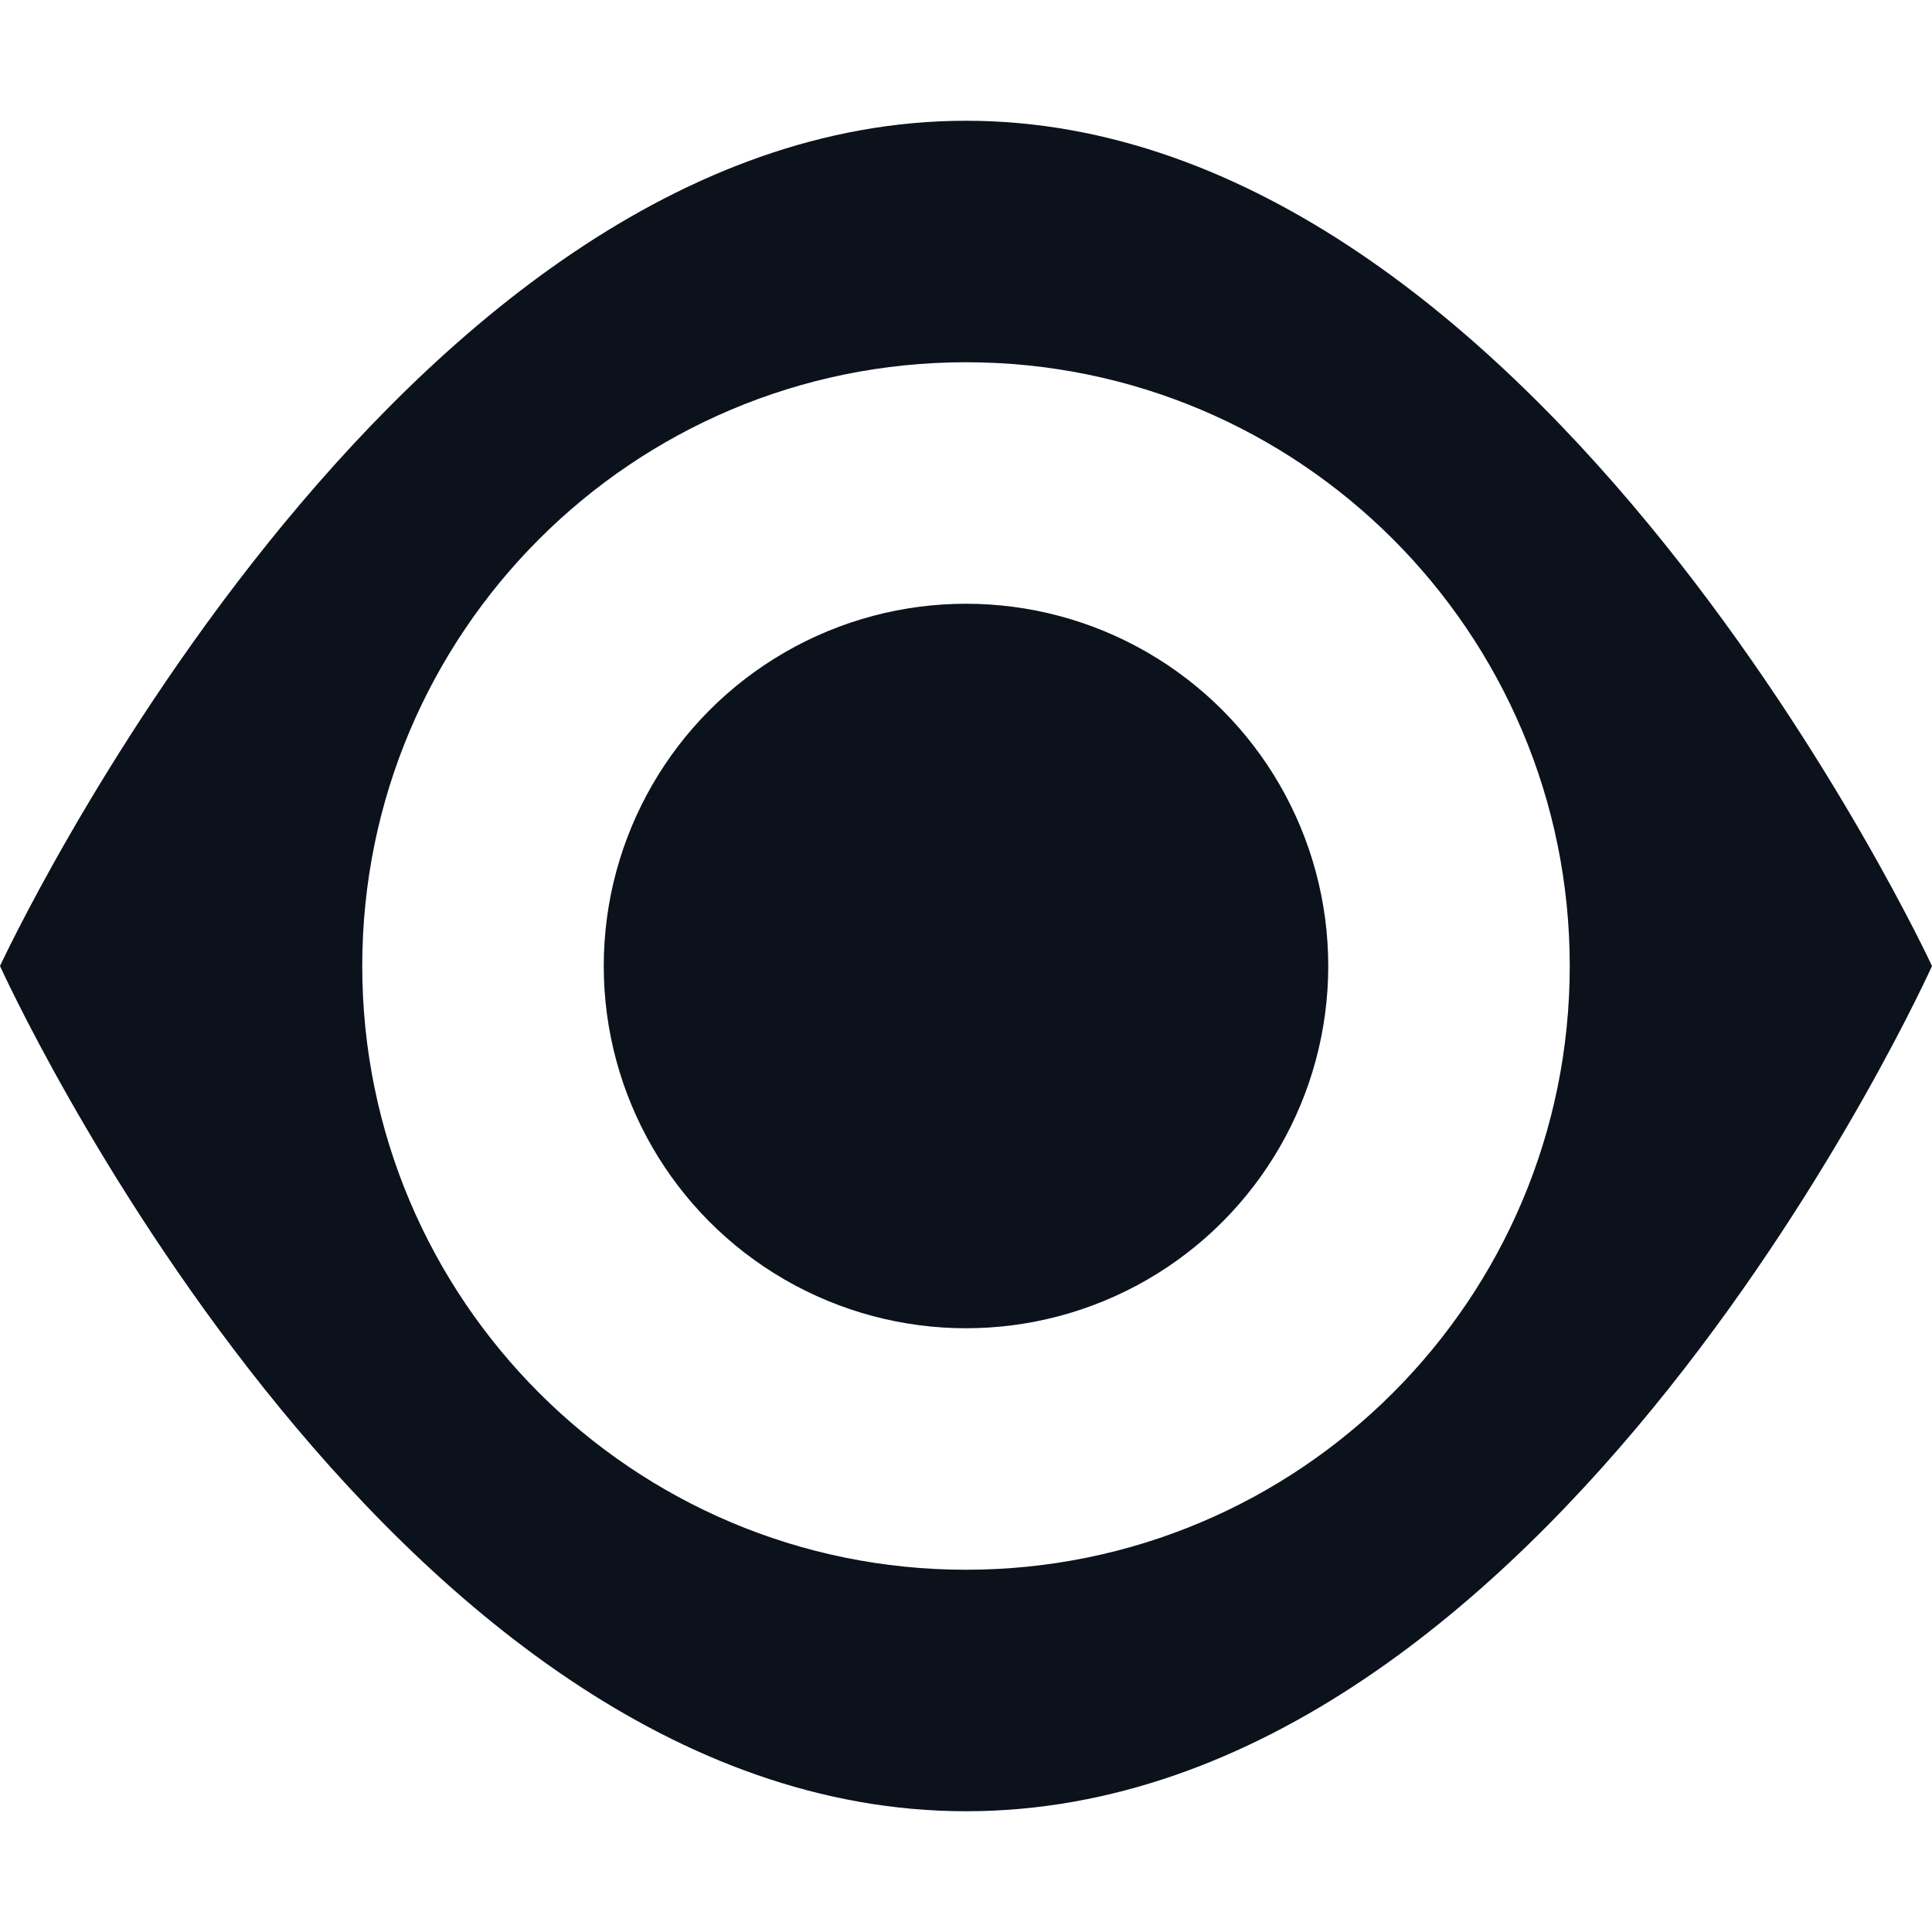 <svg width="16" height="16" viewBox="0 0 16 16" fill="none" xmlns="http://www.w3.org/2000/svg">
<path fill-rule="evenodd" clip-rule="evenodd" d="M0 8C0 8 3.247 1 8 1C12.753 1 16 8 16 8C16 8 12.851 15 8 15C3.169 15 0 8 0 8ZM8 13C10.761 13 13 10.761 13 8C13 5.239 10.761 3 8 3C5.239 3 3 5.239 3 8C3 10.761 5.239 13 8 13Z" fill="#0C121C"/>
<circle cx="8" cy="8" r="3" fill="#0C121C"/>
</svg>
